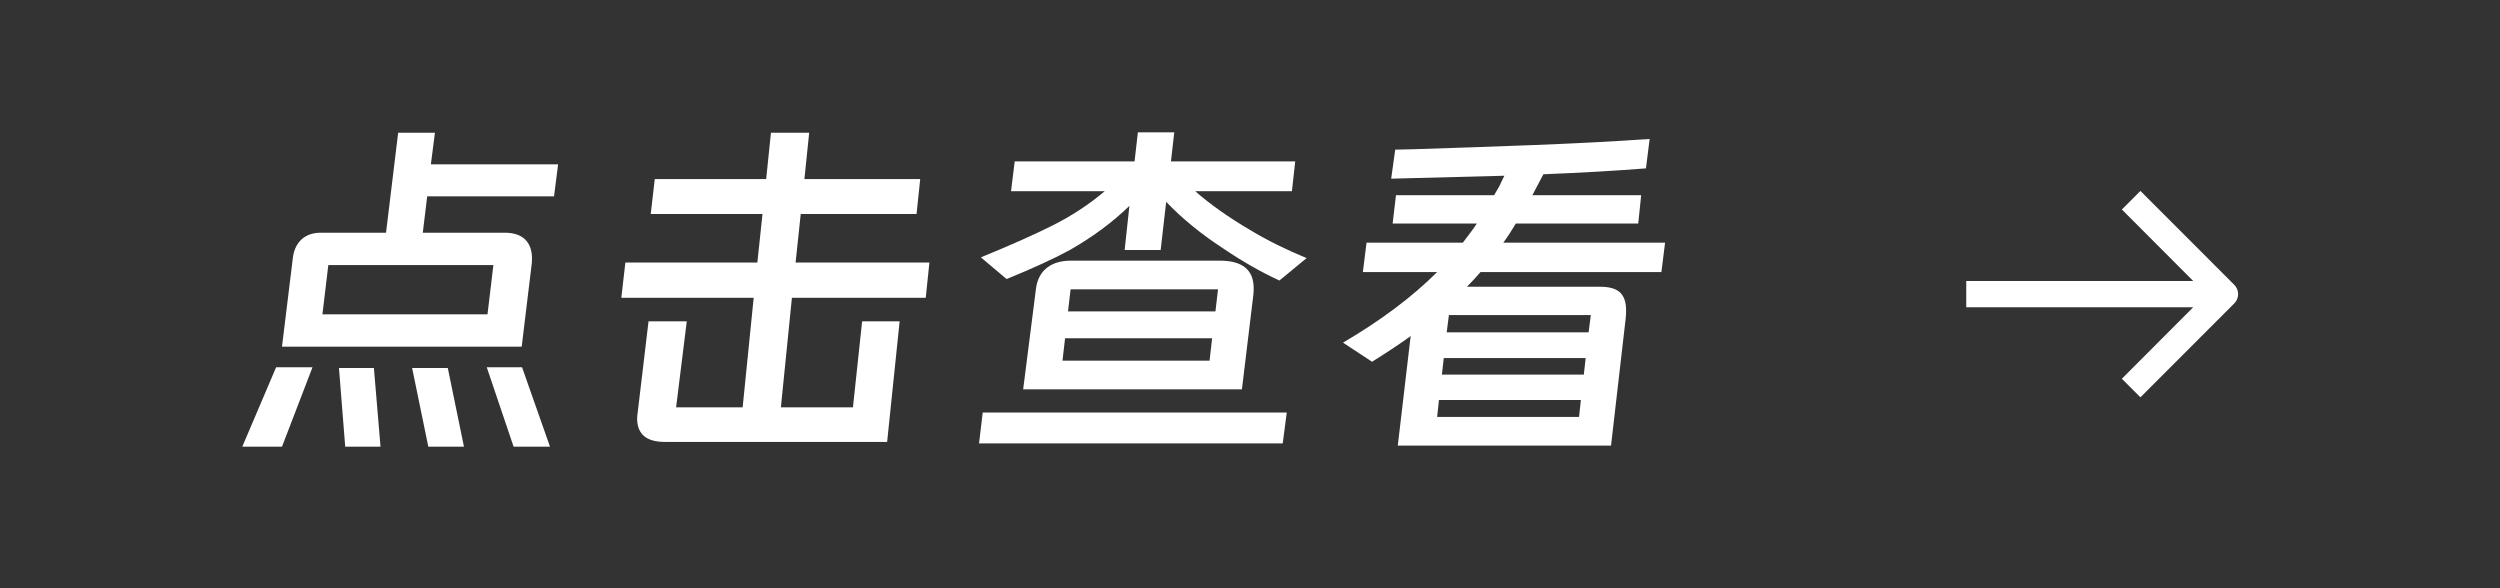 <svg xmlns="http://www.w3.org/2000/svg" xmlns:xlink="http://www.w3.org/1999/xlink" fill="none"
  version="1.1" width="136" height="32" viewBox="0 0 136 32">
  <rect x="0" y="0" width="136" height="32" fill="#333333" stroke="none"/>
  <defs>
    <clipPath id="master_svg0_619_8580">
      <rect x="104" y="26" width="20" height="20" rx="0" />
    </clipPath>
  </defs>
  <g>
    <g>
      <rect x="0" y="0" width="136" height="32" rx="16" fill-opacity="0" />
    </g>
    <g transform="matrix(0,-1,1,0,78,130)" clip-path="url(#master_svg0_619_8580)">
      <g style="opacity:0;">
        <rect x="104" y="26" width="20" height="20" rx="0" fill="#EFEFEF" fill-opacity="1" />
      </g>
      <g>
        <path
          d="M118.604,37.429L114.714,41.311L114.714,28.964L113.286,28.964L113.286,41.311L109.396,37.429L108.386,38.439L113.496,43.546C113.775,43.823,114.225,43.823,114.504,43.546L119.614,38.439L118.604,37.429Z"
          fill="#FFFFFF" fill-opacity="1" />
      </g>
    </g>
    <g>
      <path
        d="M30.36,8.94L30.14,10.68L23.24,10.68L23,12.66L27.46,12.66Q28.18,12.66,28.56,13.02Q28.94,13.38,28.94,14.06Q28.94,14.28,28.92,14.4L28.38,18.86L15.34,18.86L15.94,13.96Q16.04,13.34,16.43,13Q16.82,12.66,17.46,12.66L21,12.66L21.66,7.22L23.66,7.22L23.44,8.94L30.36,8.94ZM26.84,14.42L17.86,14.42L17.54,17.1L26.52,17.1L26.84,14.42ZM13.18,24.3L15.02,19.98L17,19.98L15.34,24.3L13.18,24.3ZM26.48,19.98L28.4,19.98L29.92,24.3L27.94,24.3L26.48,19.98ZM18.44,20.02L20.34,20.02L20.7,24.3L18.78,24.3L18.44,20.02ZM22.42,20.02L24.36,20.02L25.24,24.3L23.3,24.3L22.42,20.02ZM44.02,7.22L43.76,9.74L50.06,9.74L49.86,11.64L43.56,11.64L43.28,14.28L50.56,14.28L50.36,16.2L43.08,16.2L42.48,22.16L46.4,22.16L46.9,17.48L48.94,17.48L48.26,24.04L36.16,24.04Q34.66,24.04,34.66,22.76Q34.66,22.64,34.7,22.36L35.28,17.48L37.36,17.48L36.78,22.16L40.4,22.16L41,16.2L33.8,16.2L34.02,14.28L41.2,14.28L41.48,11.64L35.4,11.64L35.62,9.74L41.68,9.74L41.94,7.22L44.02,7.22ZM63.88,7.2L63.7,8.78L70.46,8.78L70.28,10.4L65.02,10.4Q66.22,11.46,68.02,12.52Q69.38,13.34,71.08,14.04L69.6,15.26Q68.08,14.56,66.52,13.5Q64.74,12.34,63.44,10.98L63.14,13.6L61.18,13.6L61.44,11.2Q60.06,12.54,58.2,13.6Q56.96,14.28,54.76,15.18L53.36,14Q55.76,13.02,57.29,12.25Q58.82,11.48,60.1,10.4L55,10.4L55.2,8.78L61.72,8.78L61.9,7.2L63.88,7.2ZM67.56,21.18L55.66,21.18L56.36,15.68Q56.46,14.96,56.95,14.57Q57.44,14.18,58.26,14.18L66.36,14.18Q68.2,14.18,68.2,15.68Q68.2,15.92,68.18,16.06L67.56,21.18ZM66.26,15.74L58.24,15.74L58.1,16.94L66.12,16.94L66.26,15.74ZM57.8,19.62L65.8,19.62L65.94,18.4L57.94,18.4L57.8,19.62ZM53.46,22.44L70,22.44L69.78,24.12L53.26,24.12L53.46,22.44ZM73.06,18.64Q76.16,16.82,78.18,14.8L74.14,14.8L74.34,13.2L79.58,13.2Q80.18,12.42,80.34,12.16L75.76,12.16L75.94,10.62L81.28,10.62L81.58,10.1Q81.74,9.74,81.84,9.56L75.68,9.72L75.9,8.14L76.84,8.12Q80.06,8.02,83.45,7.89Q86.84,7.76,89.74,7.56L89.54,9.16Q86.98,9.36,83.96,9.48L83.36,10.62L89.28,10.62L89.12,12.16L82.46,12.16Q82.12,12.74,81.78,13.2L90.58,13.2L90.38,14.8L80.54,14.8Q80.18,15.22,79.8,15.6L87.06,15.6Q87.8,15.6,88.13,15.91Q88.46,16.22,88.46,16.88Q88.46,17.14,88.44,17.3L87.64,24.24L76.04,24.24L76.74,18.28Q76.04,18.8,74.64,19.68L73.06,18.64ZM86.54,17.14L78.82,17.14L78.7,18.08L86.42,18.08L86.54,17.14ZM86.26,19.48L78.54,19.48L78.44,20.38L86.16,20.38L86.26,19.48ZM78.28,21.76L78.18,22.68L85.9,22.68L86,21.76L78.28,21.76Z"
        fill="#FFFFFF" fill-opacity="1" />
    </g>
  </g>
</svg>